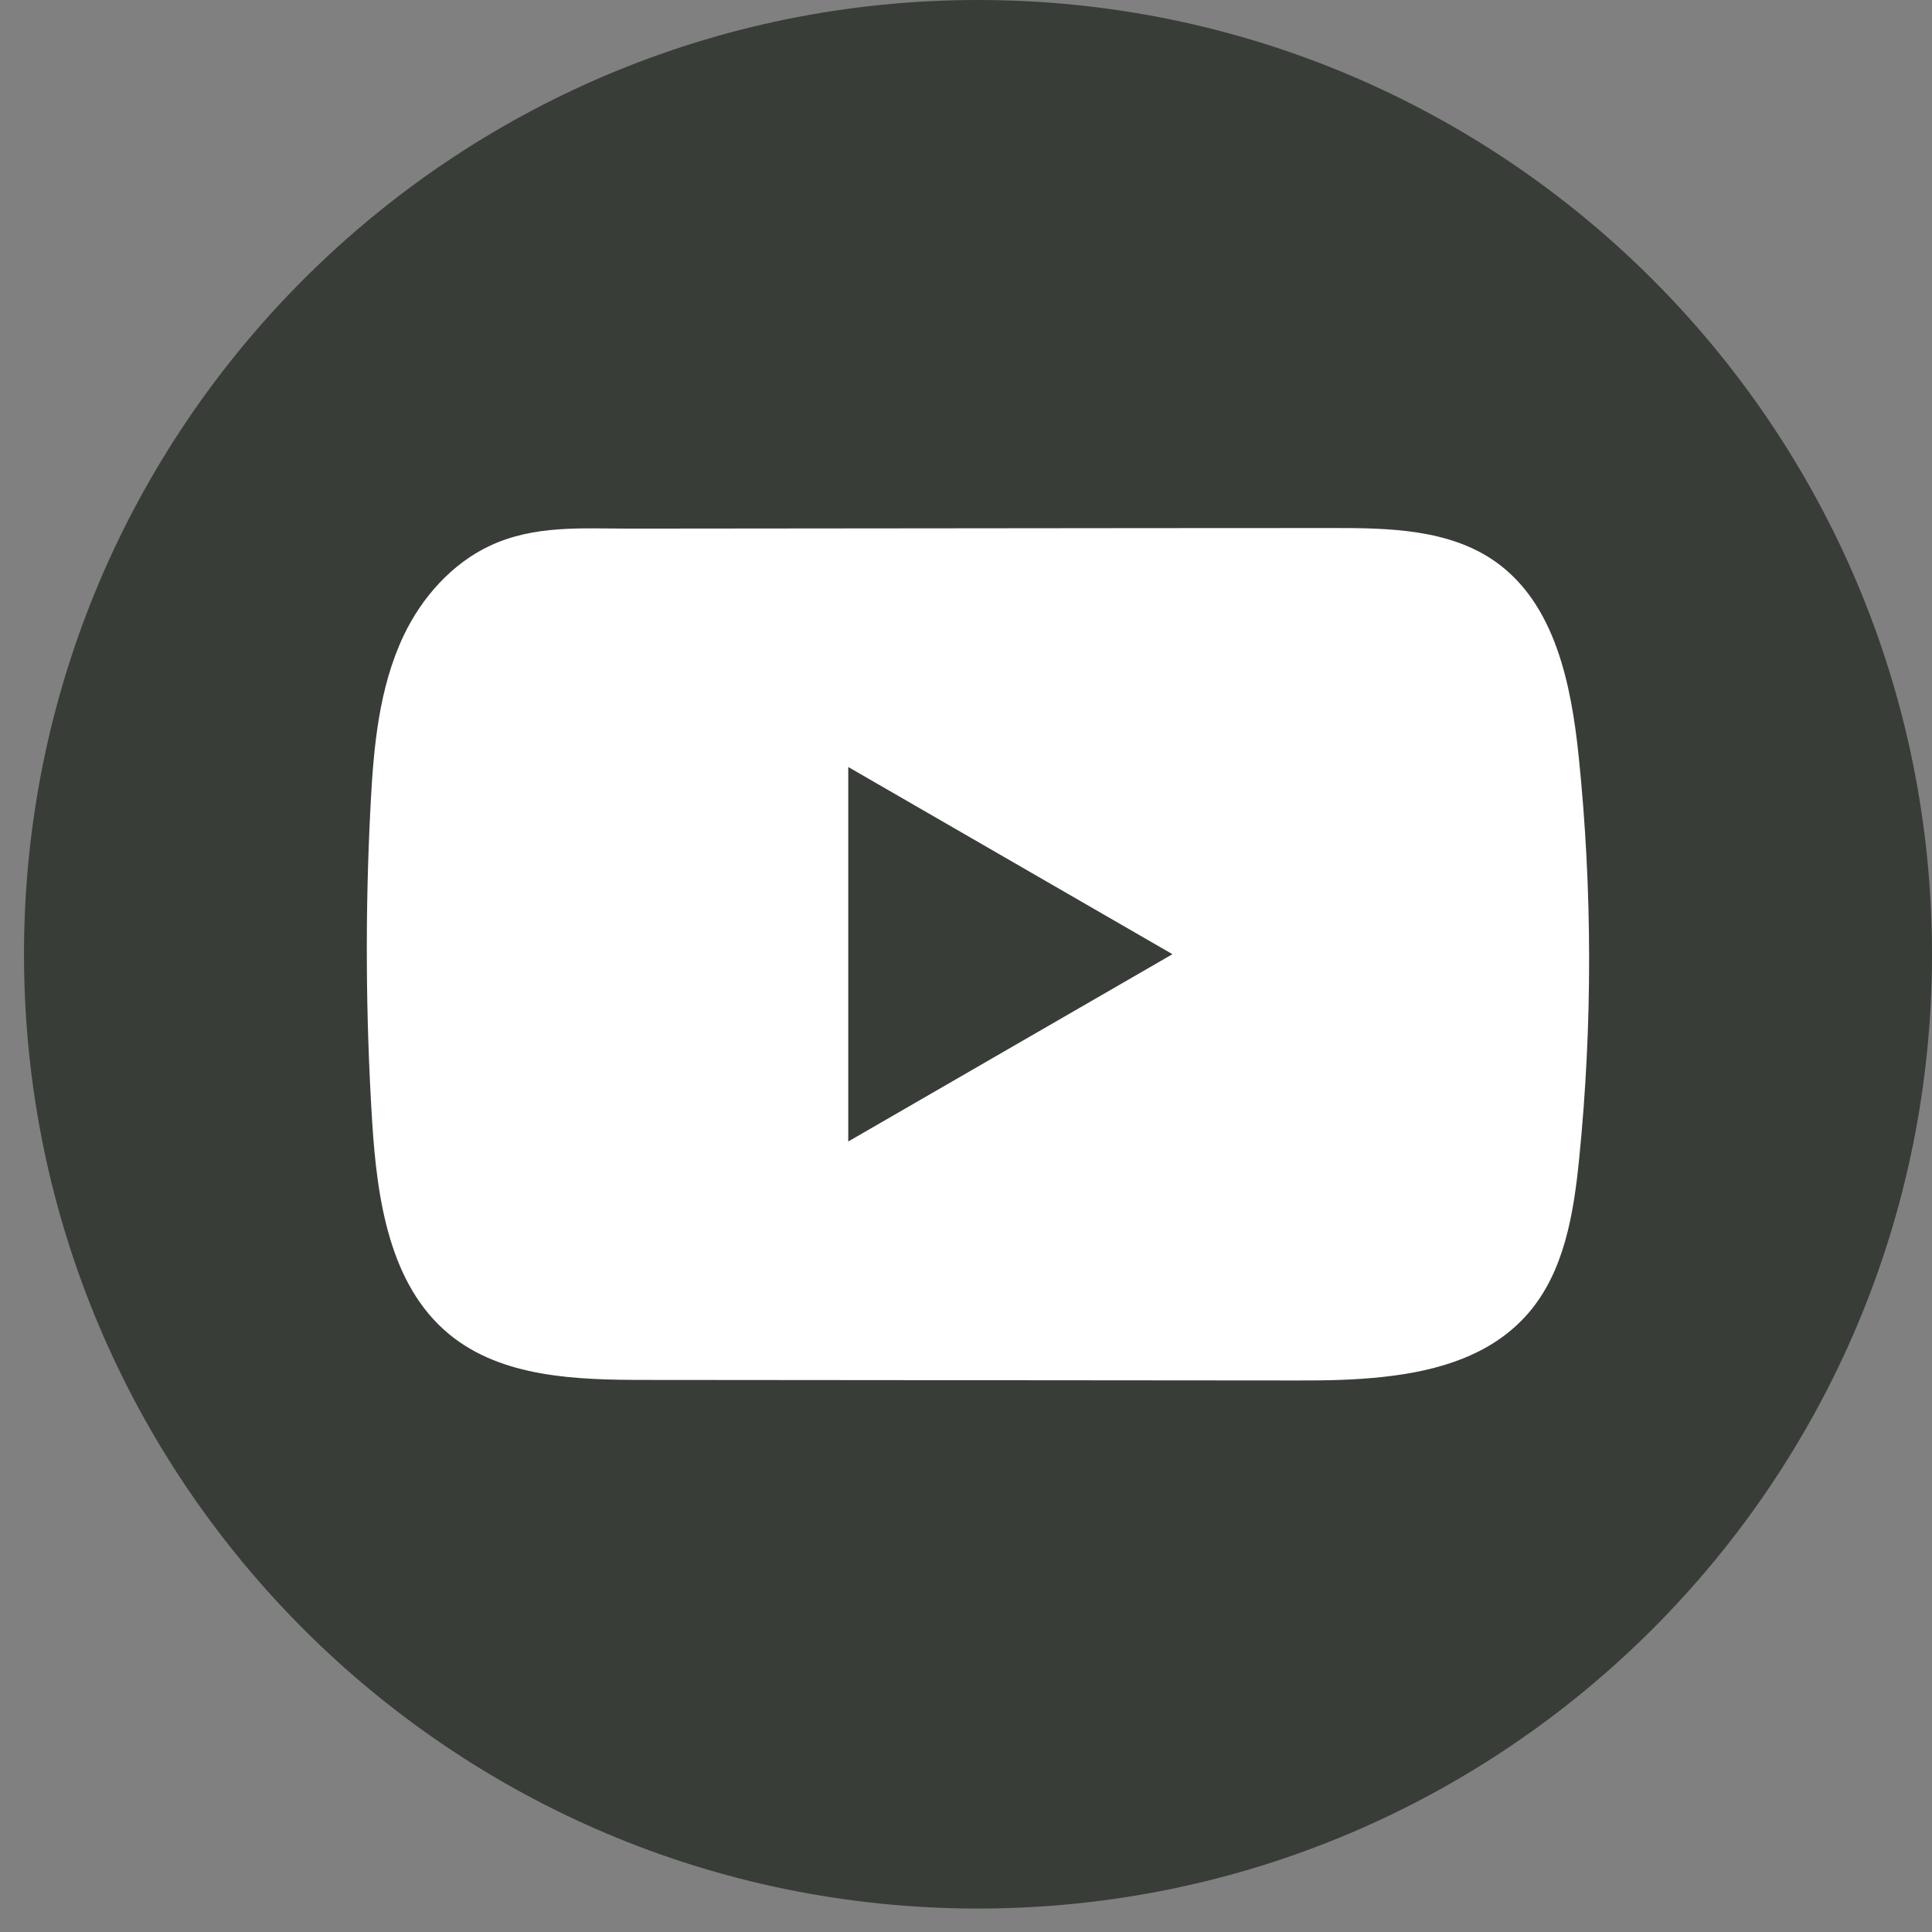 <svg width="36" height="36" viewBox="0 0 36 36" fill="none" xmlns="http://www.w3.org/2000/svg">
<rect x="0" y="0" width="36" height="36" fill="#808080" stroke="none"/>
<path d="M36 17.782C36 7.961 28.041 0 18.224 0C8.406 0 0.447 7.961 0.447 17.782C0.447 27.602 8.406 35.563 18.224 35.563C28.041 35.563 36 27.602 36 17.782Z" fill="#383D38"/>
<path d="M29.417 14.097C29.277 12.746 28.976 11.253 27.868 10.468C27.01 9.86 25.882 9.837 24.829 9.839C22.603 9.839 20.376 9.842 18.15 9.844C16.009 9.846 13.868 9.847 11.727 9.85C10.832 9.85 9.963 9.781 9.132 10.168C8.419 10.501 7.861 11.133 7.525 11.836C7.059 12.815 6.961 13.923 6.905 15.005C6.802 16.976 6.813 18.951 6.936 20.92C7.028 22.357 7.259 23.945 8.369 24.861C9.354 25.672 10.742 25.712 12.019 25.713C16.071 25.717 20.125 25.721 24.178 25.723C24.698 25.725 25.24 25.715 25.77 25.657C26.811 25.545 27.804 25.246 28.474 24.474C29.15 23.695 29.323 22.612 29.426 21.586C29.675 19.097 29.673 16.584 29.417 14.097ZM15.806 21.27V14.292L21.847 17.78L15.806 21.27Z" fill="white"/>
</svg>
